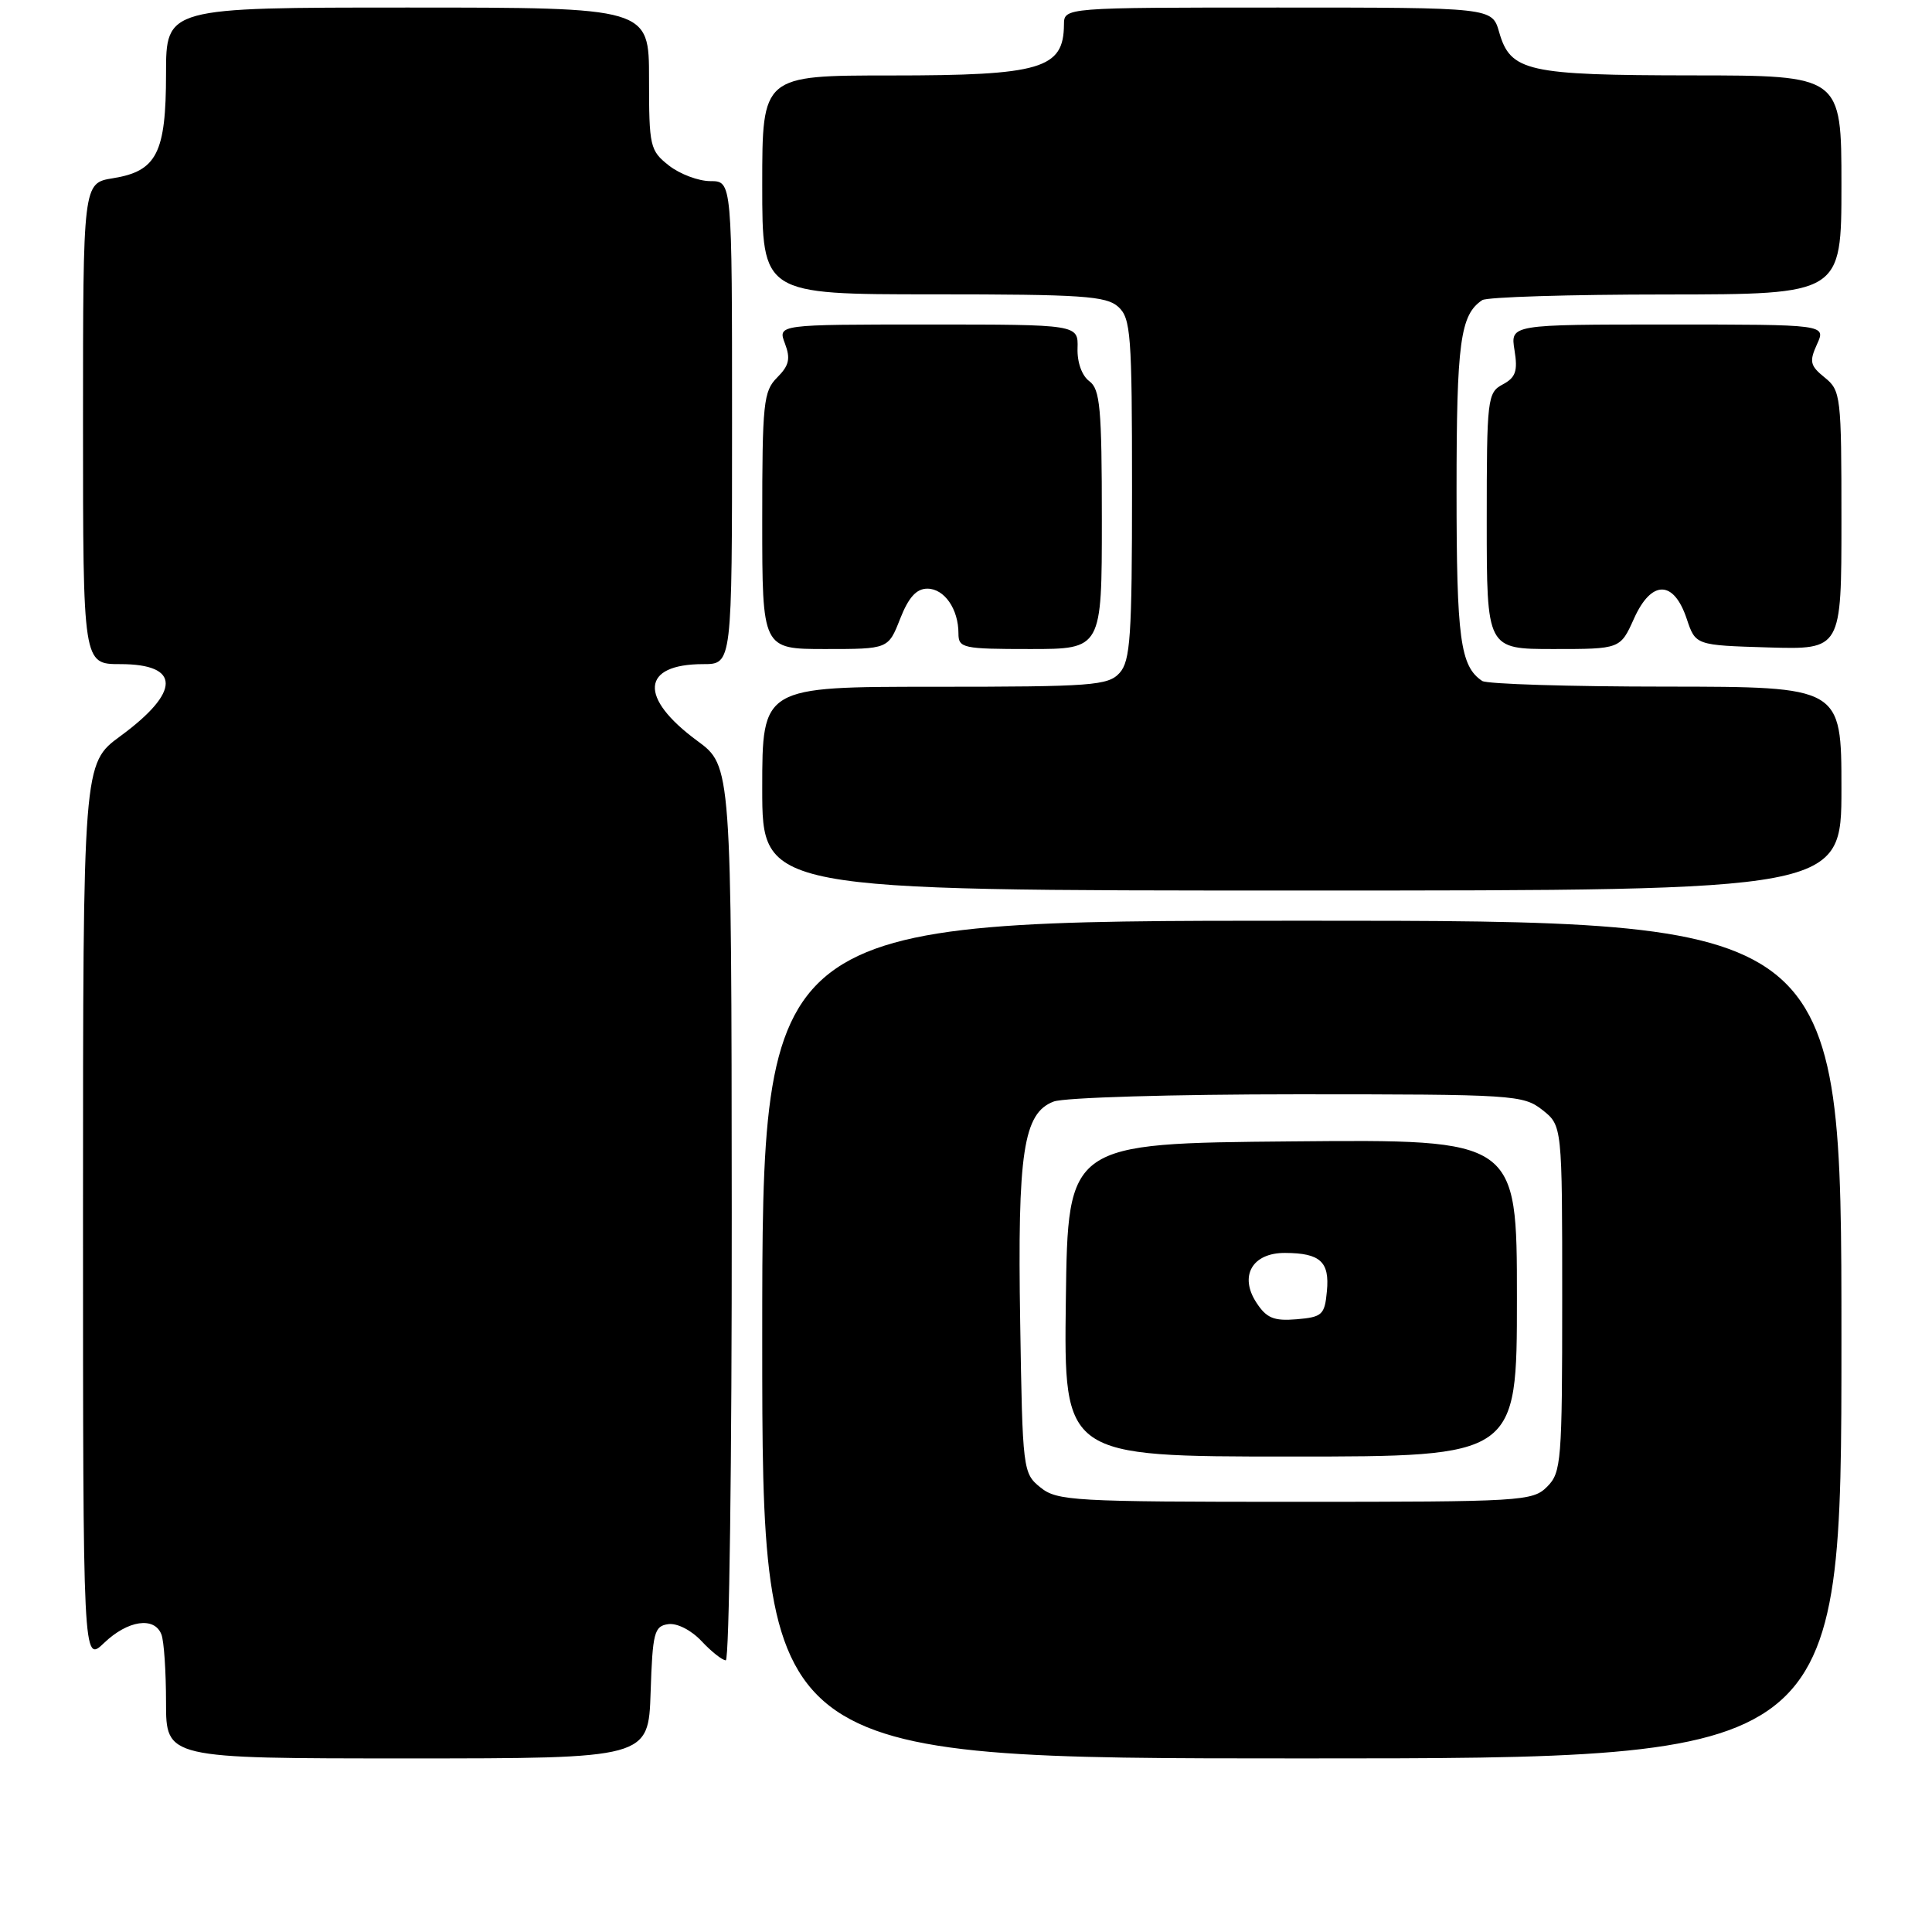 <?xml version="1.0" encoding="UTF-8" standalone="no"?>
<!DOCTYPE svg PUBLIC "-//W3C//DTD SVG 1.1//EN" "http://www.w3.org/Graphics/SVG/1.1/DTD/svg11.dtd" >
<svg xmlns="http://www.w3.org/2000/svg" xmlns:xlink="http://www.w3.org/1999/xlink" version="1.1" viewBox="0 0 256 256">
 <g >
 <path fill="currentColor"
d=" M 86.21 224.25 C 86.47 216.32 86.69 215.47 88.54 215.21 C 89.71 215.04 91.59 216.00 92.96 217.46 C 94.27 218.86 95.72 220.00 96.17 220.00 C 96.63 220.00 96.98 193.34 96.96 160.75 C 96.92 101.50 96.92 101.50 92.40 98.17 C 84.60 92.43 84.95 88.00 93.19 88.00 C 97.00 88.00 97.00 88.00 97.00 56.00 C 97.00 24.00 97.00 24.00 94.13 24.00 C 92.56 24.00 90.08 23.07 88.63 21.93 C 86.12 19.95 86.00 19.42 86.00 10.43 C 86.00 1.00 86.00 1.00 54.00 1.00 C 22.00 1.00 22.00 1.00 22.00 9.78 C 22.00 20.29 20.77 22.69 14.95 23.62 C 11.00 24.26 11.00 24.26 11.00 56.13 C 11.00 88.00 11.00 88.00 15.94 88.00 C 23.96 88.00 23.96 91.66 15.95 97.54 C 11.00 101.17 11.00 101.17 11.00 160.77 C 11.00 220.37 11.00 220.37 13.80 217.69 C 16.93 214.69 20.47 214.17 21.39 216.58 C 21.73 217.45 22.00 221.50 22.00 225.58 C 22.00 233.00 22.00 233.00 53.96 233.00 C 85.92 233.00 85.92 233.00 86.21 224.25 Z  M 244.00 177.50 C 244.00 122.00 244.00 122.00 172.50 122.00 C 101.00 122.00 101.00 122.00 101.00 177.50 C 101.00 233.00 101.00 233.00 172.50 233.00 C 244.00 233.00 244.00 233.00 244.00 177.50 Z  M 244.00 104.50 C 244.00 91.00 244.00 91.00 220.75 90.98 C 207.96 90.98 197.00 90.64 196.40 90.23 C 193.49 88.29 193.00 84.64 193.00 65.00 C 193.00 45.36 193.49 41.71 196.40 39.77 C 197.00 39.36 207.96 39.02 220.75 39.02 C 244.00 39.00 244.00 39.00 244.00 24.50 C 244.00 10.00 244.00 10.00 224.25 9.99 C 202.31 9.97 200.14 9.48 198.64 4.24 C 197.71 1.00 197.71 1.00 169.36 1.00 C 141.00 1.00 141.00 1.00 140.98 3.25 C 140.94 9.12 137.97 10.00 118.07 10.00 C 101.00 10.00 101.00 10.00 101.00 24.50 C 101.00 39.00 101.00 39.00 123.67 39.00 C 143.36 39.00 146.58 39.22 148.17 40.65 C 149.84 42.16 150.00 44.28 150.00 64.83 C 150.00 84.37 149.78 87.58 148.35 89.17 C 146.83 90.84 144.71 91.00 123.85 91.00 C 101.00 91.00 101.00 91.00 101.00 104.50 C 101.00 118.00 101.00 118.00 172.50 118.00 C 244.00 118.00 244.00 118.00 244.00 104.50 Z  M 119.27 82.00 C 120.39 79.15 121.43 78.00 122.88 78.00 C 125.13 78.00 127.00 80.70 127.00 83.93 C 127.00 85.88 127.57 86.00 136.50 86.00 C 146.00 86.00 146.00 86.00 146.00 68.86 C 146.00 54.06 145.77 51.56 144.34 50.51 C 143.36 49.79 142.72 48.01 142.78 46.15 C 142.87 43.00 142.87 43.00 122.96 43.00 C 103.05 43.00 103.05 43.00 104.01 45.52 C 104.77 47.53 104.56 48.44 102.98 50.02 C 101.16 51.84 101.00 53.38 101.00 69.00 C 101.00 86.00 101.00 86.00 109.35 86.00 C 117.70 86.00 117.70 86.00 119.27 82.00 Z  M 216.52 81.95 C 218.83 76.82 221.78 76.84 223.50 82.00 C 224.67 85.50 224.67 85.50 234.34 85.79 C 244.00 86.07 244.00 86.07 244.00 68.95 C 244.00 52.48 243.92 51.75 241.79 50.03 C 239.84 48.46 239.72 47.91 240.76 45.62 C 241.96 43.00 241.96 43.00 221.04 43.00 C 200.13 43.00 200.13 43.00 200.68 46.40 C 201.13 49.17 200.84 50.02 199.12 50.94 C 197.09 52.02 197.00 52.79 197.00 69.04 C 197.00 86.00 197.00 86.00 205.85 86.00 C 214.70 86.00 214.70 86.00 216.52 81.95 Z  M 137.86 197.09 C 135.54 195.22 135.49 194.81 135.18 175.22 C 134.81 152.68 135.60 147.48 139.62 145.96 C 141.01 145.43 155.40 145.00 171.93 145.00 C 200.56 145.00 201.83 145.08 204.37 147.07 C 207.00 149.15 207.00 149.15 207.00 172.07 C 207.00 193.67 206.88 195.12 205.00 197.00 C 203.08 198.92 201.67 199.00 171.61 199.00 C 142.21 199.00 140.07 198.88 137.86 197.09 Z  M 201.00 171.99 C 201.00 150.97 201.00 150.97 171.25 151.24 C 141.50 151.50 141.50 151.50 141.23 172.25 C 140.96 193.00 140.96 193.00 170.98 193.00 C 201.00 193.00 201.00 193.00 201.00 171.99 Z  M 166.49 172.62 C 164.16 169.08 165.93 165.99 170.29 166.02 C 174.94 166.04 176.20 167.19 175.82 171.10 C 175.53 174.23 175.20 174.52 171.81 174.81 C 168.80 175.06 167.82 174.66 166.49 172.62 Z "/>
</g>
</svg>